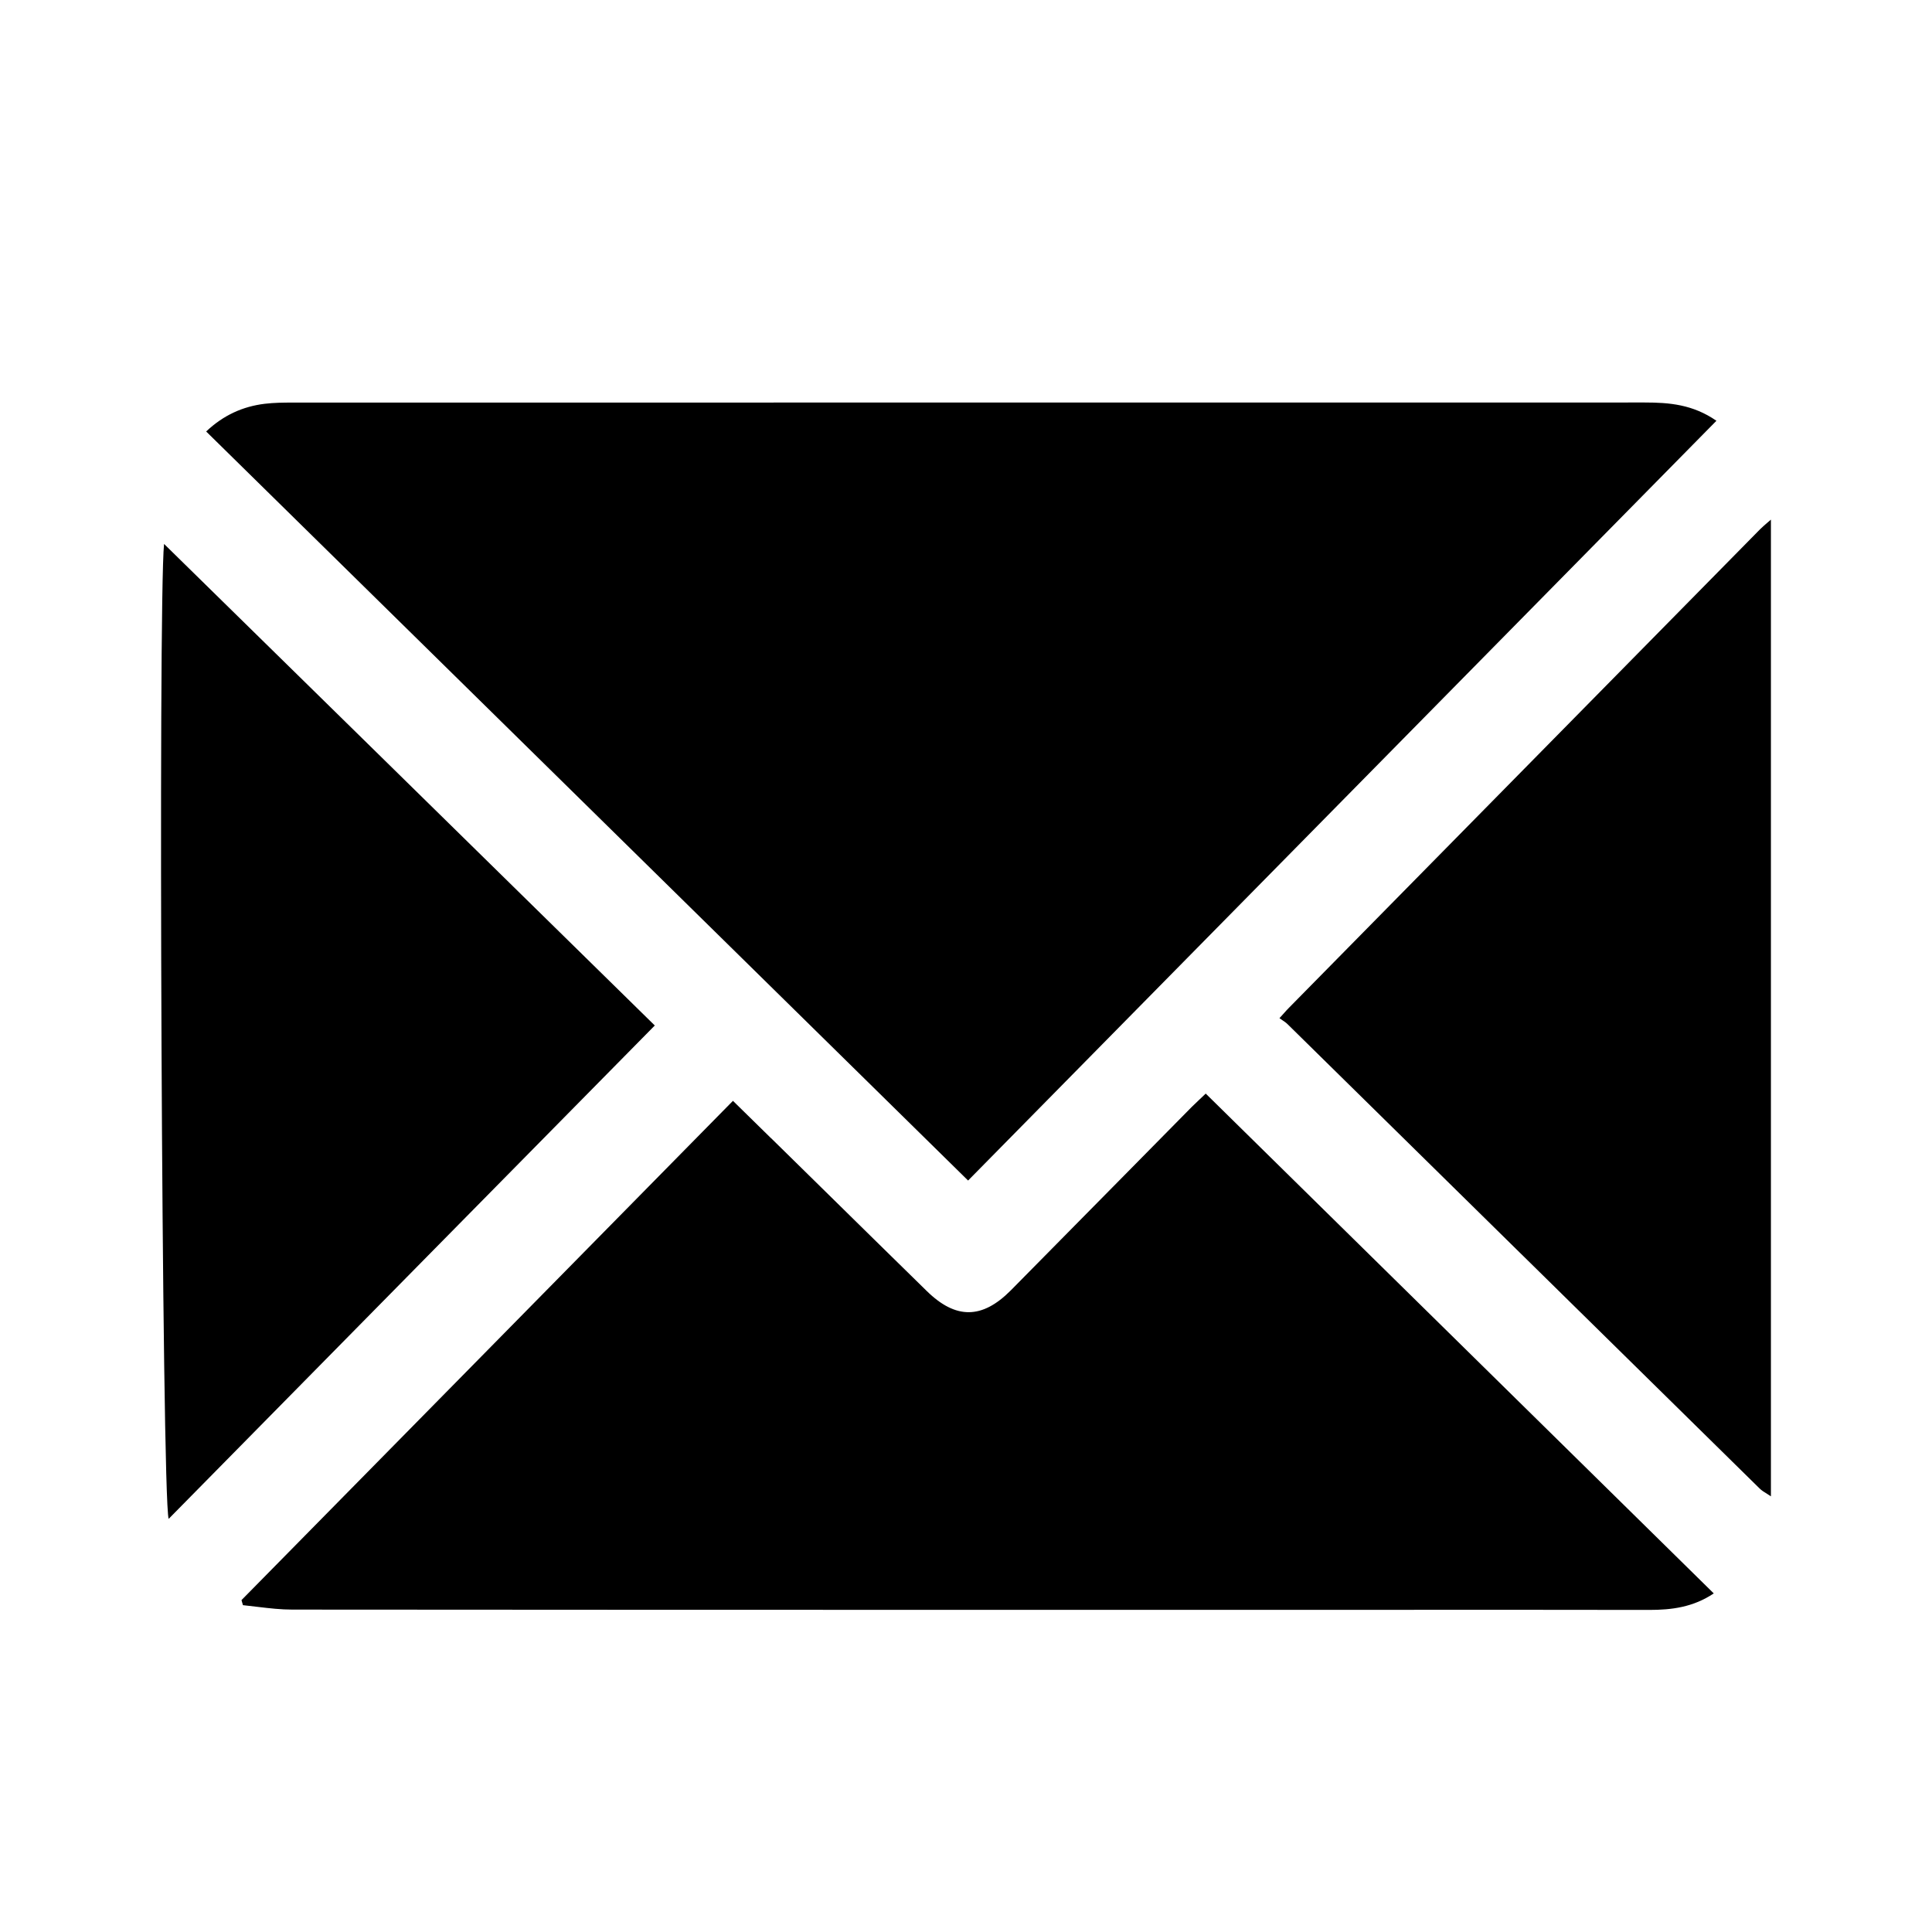 <svg width="24" height="24" viewBox="0 0 24 24" fill="none" xmlns="http://www.w3.org/2000/svg">
<path fill-rule="evenodd" clip-rule="evenodd" d="M3.288 5.016C3.404 5.002 3.521 5.001 3.638 5.001C9.236 5.001 14.835 5.001 20.433 5C20.736 5 21.029 5.024 21.322 5.227C19.901 6.67 18.481 8.111 17.061 9.553C15.384 11.255 13.707 12.958 12.026 14.665C9.708 12.387 7.395 10.112 5.08 7.836L2.561 5.36C2.777 5.156 3.018 5.049 3.288 5.016ZM15.951 12.585L15.951 12.585C15.973 12.56 15.991 12.54 16.01 12.521C17.961 10.538 19.914 8.556 21.865 6.574C21.896 6.543 21.93 6.515 21.963 6.486L21.963 6.486L21.963 6.486C21.975 6.476 21.987 6.466 21.999 6.455V18.588C21.983 18.578 21.967 18.567 21.951 18.557L21.951 18.557C21.918 18.537 21.884 18.516 21.857 18.489C20.879 17.527 19.902 16.566 18.925 15.605L18.915 15.595L18.884 15.565C17.922 14.618 16.959 13.671 15.996 12.724C15.977 12.705 15.954 12.689 15.928 12.672C15.918 12.665 15.906 12.657 15.894 12.648C15.917 12.624 15.935 12.603 15.951 12.585ZM13.962 14.605L13.961 14.606L13.96 14.607C13.492 15.082 13.024 15.556 12.556 16.03C12.2 16.388 11.873 16.391 11.512 16.037C11.072 15.607 10.635 15.176 10.197 14.746L10.196 14.745L9.856 14.411L9.581 14.141L9.58 14.141C9.424 13.988 9.266 13.833 9.105 13.675C7.956 14.843 6.81 16.007 5.665 17.17L5.665 17.171L5.661 17.174C4.774 18.075 3.887 18.976 3 19.877C3.003 19.888 3.006 19.898 3.009 19.909L3.009 19.909C3.012 19.919 3.015 19.93 3.018 19.94C3.081 19.947 3.145 19.954 3.208 19.962C3.349 19.979 3.49 19.995 3.631 19.995C6.862 19.998 10.094 19.998 13.325 19.998L15.748 19.998L16.933 19.998C18.119 19.997 19.303 19.997 20.489 19.999C20.765 19.999 21.032 19.966 21.289 19.794C19.186 17.726 17.091 15.664 14.978 13.585C14.95 13.611 14.925 13.635 14.901 13.658C14.867 13.69 14.836 13.719 14.806 13.749C14.524 14.035 14.243 14.32 13.962 14.605ZM2.095 18.868C2.01 18.592 1.963 7.477 2.038 6.757C2.864 7.567 3.686 8.374 4.507 9.179C5.716 10.366 6.923 11.55 8.134 12.739C7.222 13.665 6.313 14.587 5.404 15.509C4.301 16.628 3.2 17.747 2.095 18.868Z" fill="black"/>
</svg>
